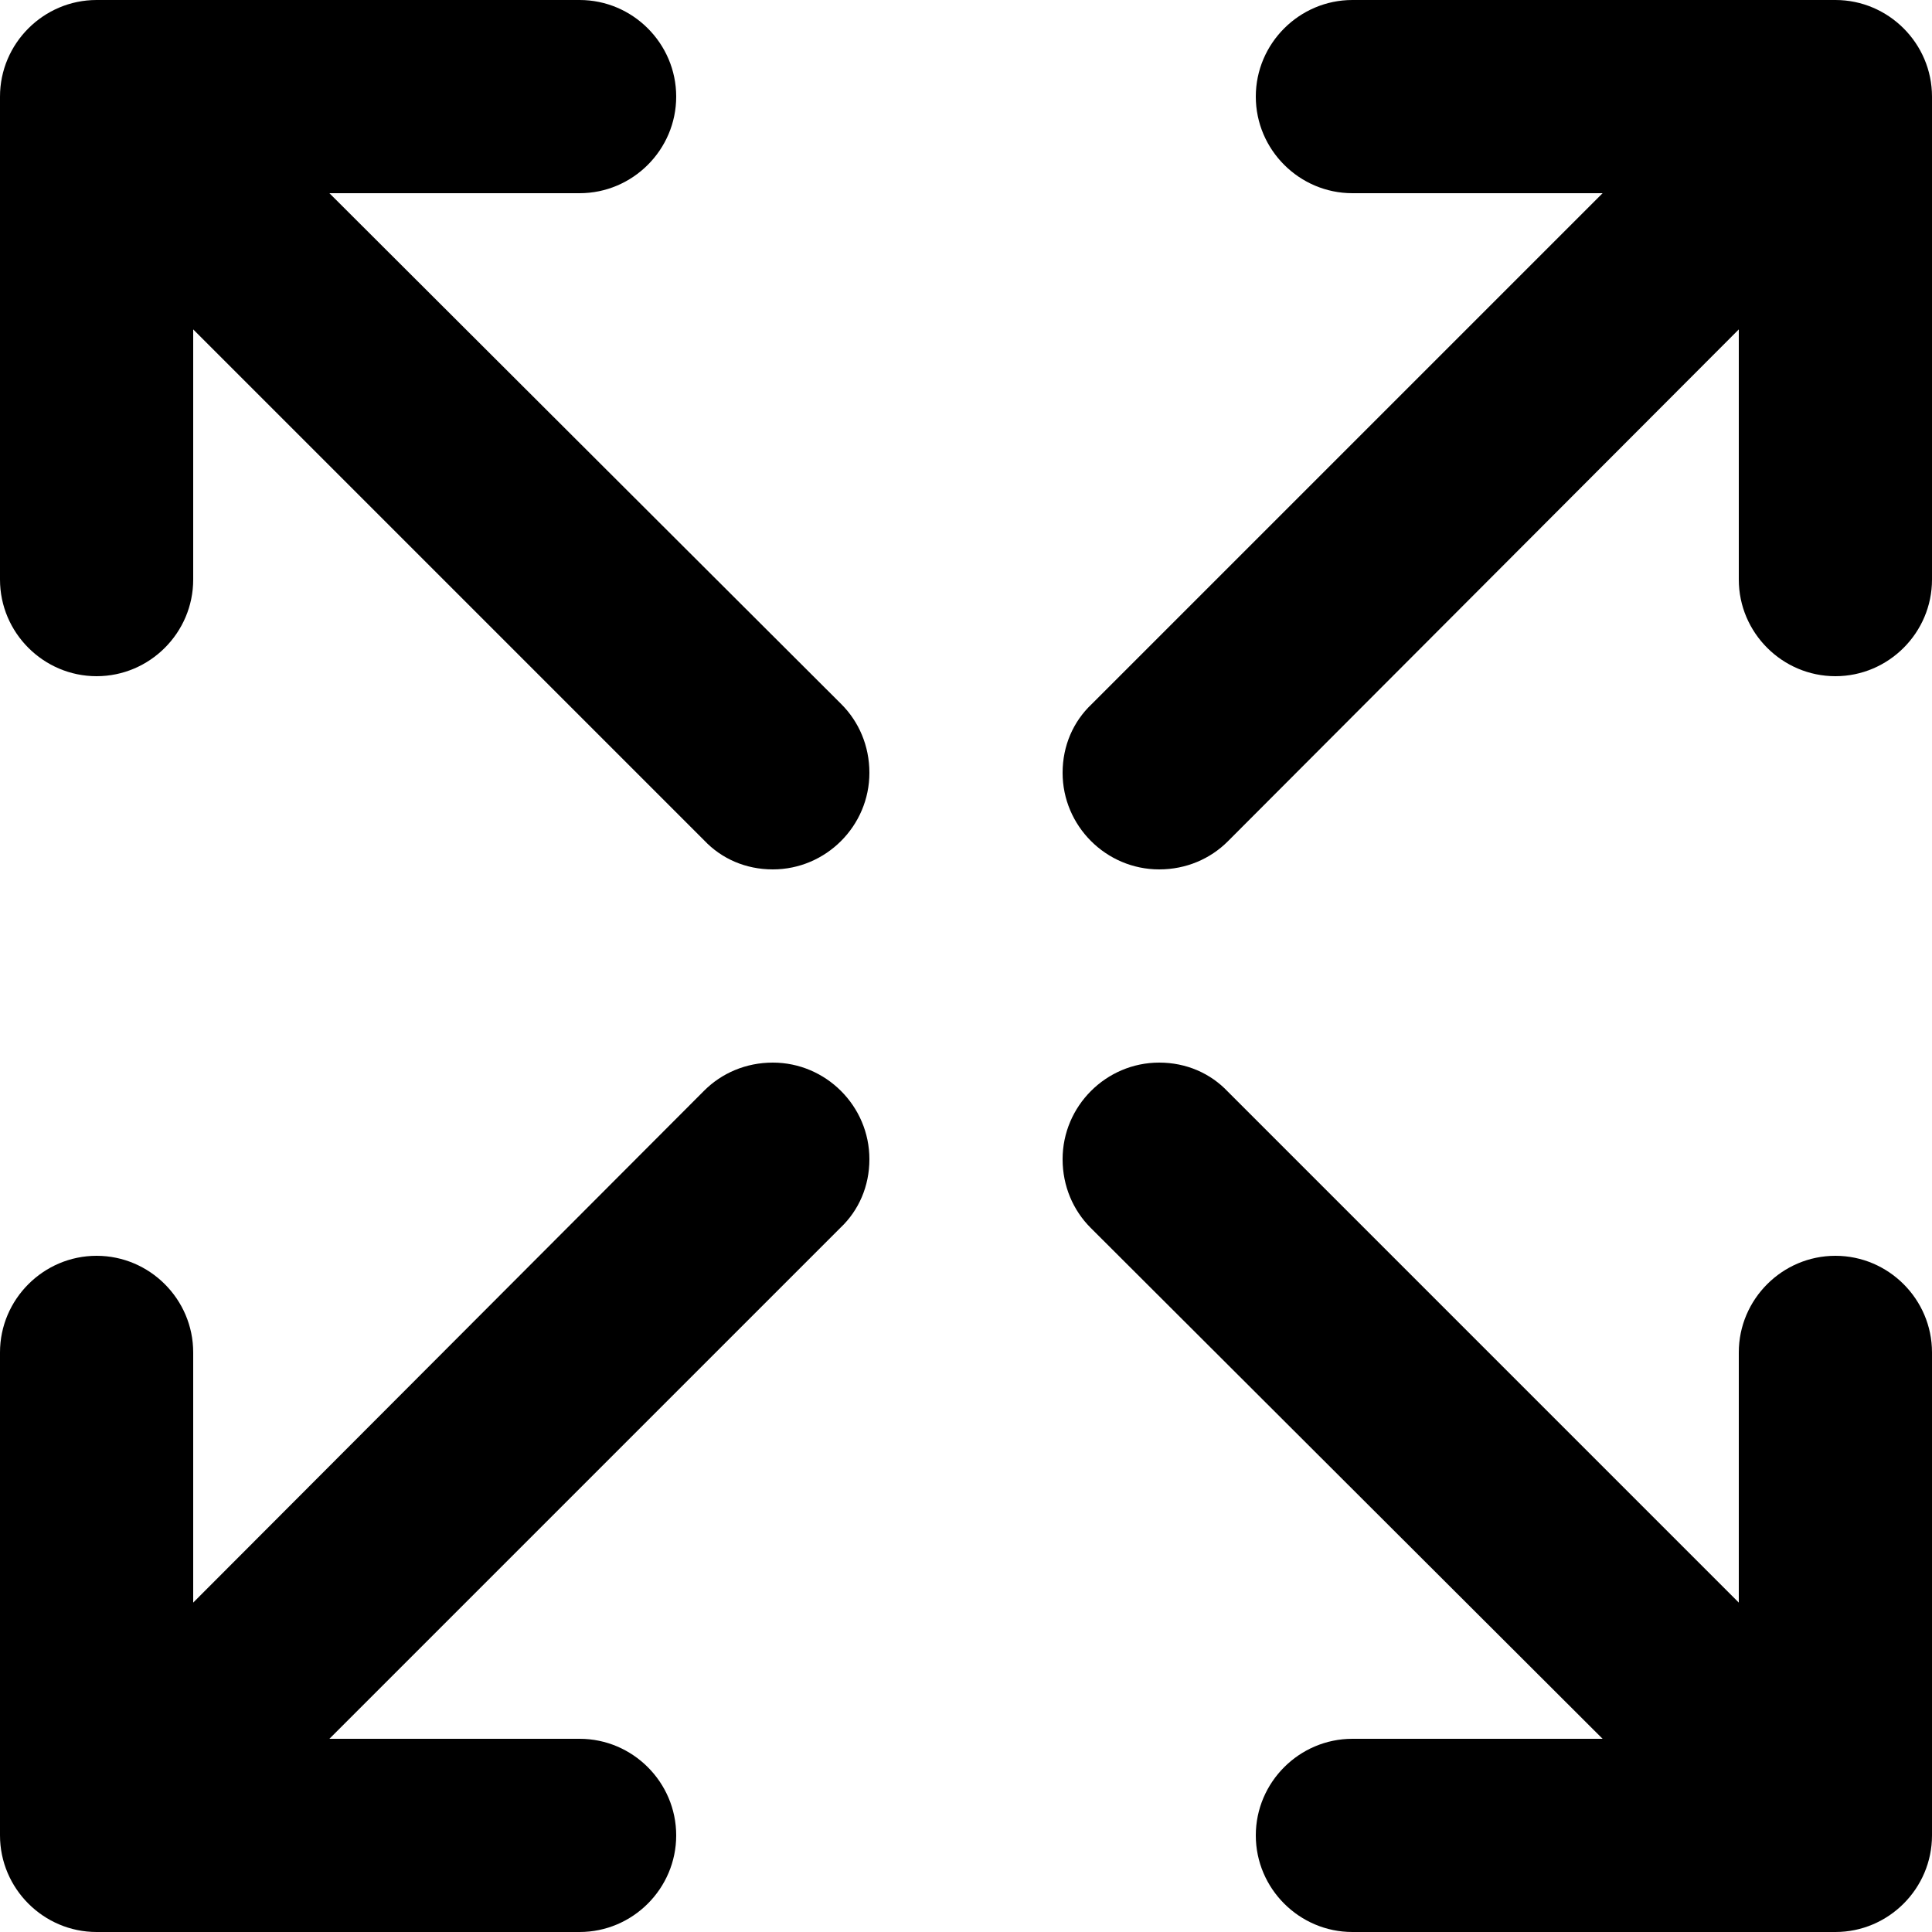 <?xml version="1.0" encoding="utf-8"?>
<!-- Generator: Adobe Illustrator 18.1.0, SVG Export Plug-In . SVG Version: 6.00 Build 0)  -->
<svg version="1.1" id="Layer_1" xmlns="http://www.w3.org/2000/svg" xmlns:xlink="http://www.w3.org/1999/xlink" x="0px" y="0px"
	 viewBox="0 0 20 20" enable-background="new 0 0 20 20" xml:space="preserve">
<g id="fullscreen">
	<g>
		<path fill-rule="evenodd" clip-rule="evenodd" d="M3.41,2H6c0.55,0,1-0.45,1-1S6.55,0,6,0H1C0.45,0,0,0.45,0,1v5
			c0,0.55,0.45,1,1,1s1-0.45,1-1V3.41l5.29,5.29C7.47,8.89,7.72,9,8,9c0.55,0,1-0.45,1-1c0-0.28-0.11-0.53-0.29-0.71L3.41,2z M8,11
			c-0.28,0-0.53,0.11-0.71,0.29L2,16.59V14c0-0.55-0.45-1-1-1s-1,0.45-1,1v5c0,0.55,0.45,1,1,1h5c0.55,0,1-0.45,1-1s-0.45-1-1-1
			H3.41l5.29-5.29C8.89,12.53,9,12.28,9,12C9,11.45,8.55,11,8,11z M19,0h-5c-0.55,0-1,0.45-1,1s0.45,1,1,1h2.59l-5.29,5.29
			C11.11,7.47,11,7.72,11,8c0,0.55,0.45,1,1,1c0.28,0,0.53-0.11,0.71-0.29L18,3.41V6c0,0.55,0.45,1,1,1s1-0.45,1-1V1
			C20,0.45,19.55,0,19,0z M19,13c-0.55,0-1,0.45-1,1v2.59l-5.29-5.29C12.53,11.11,12.28,11,12,11c-0.55,0-1,0.45-1,1
			c0,0.28,0.11,0.53,0.29,0.71L16.59,18H14c-0.55,0-1,0.45-1,1s0.45,1,1,1h5c0.55,0,1-0.45,1-1v-5C20,13.45,19.55,13,19,13z"/>
	</g>
</g>
</svg>
